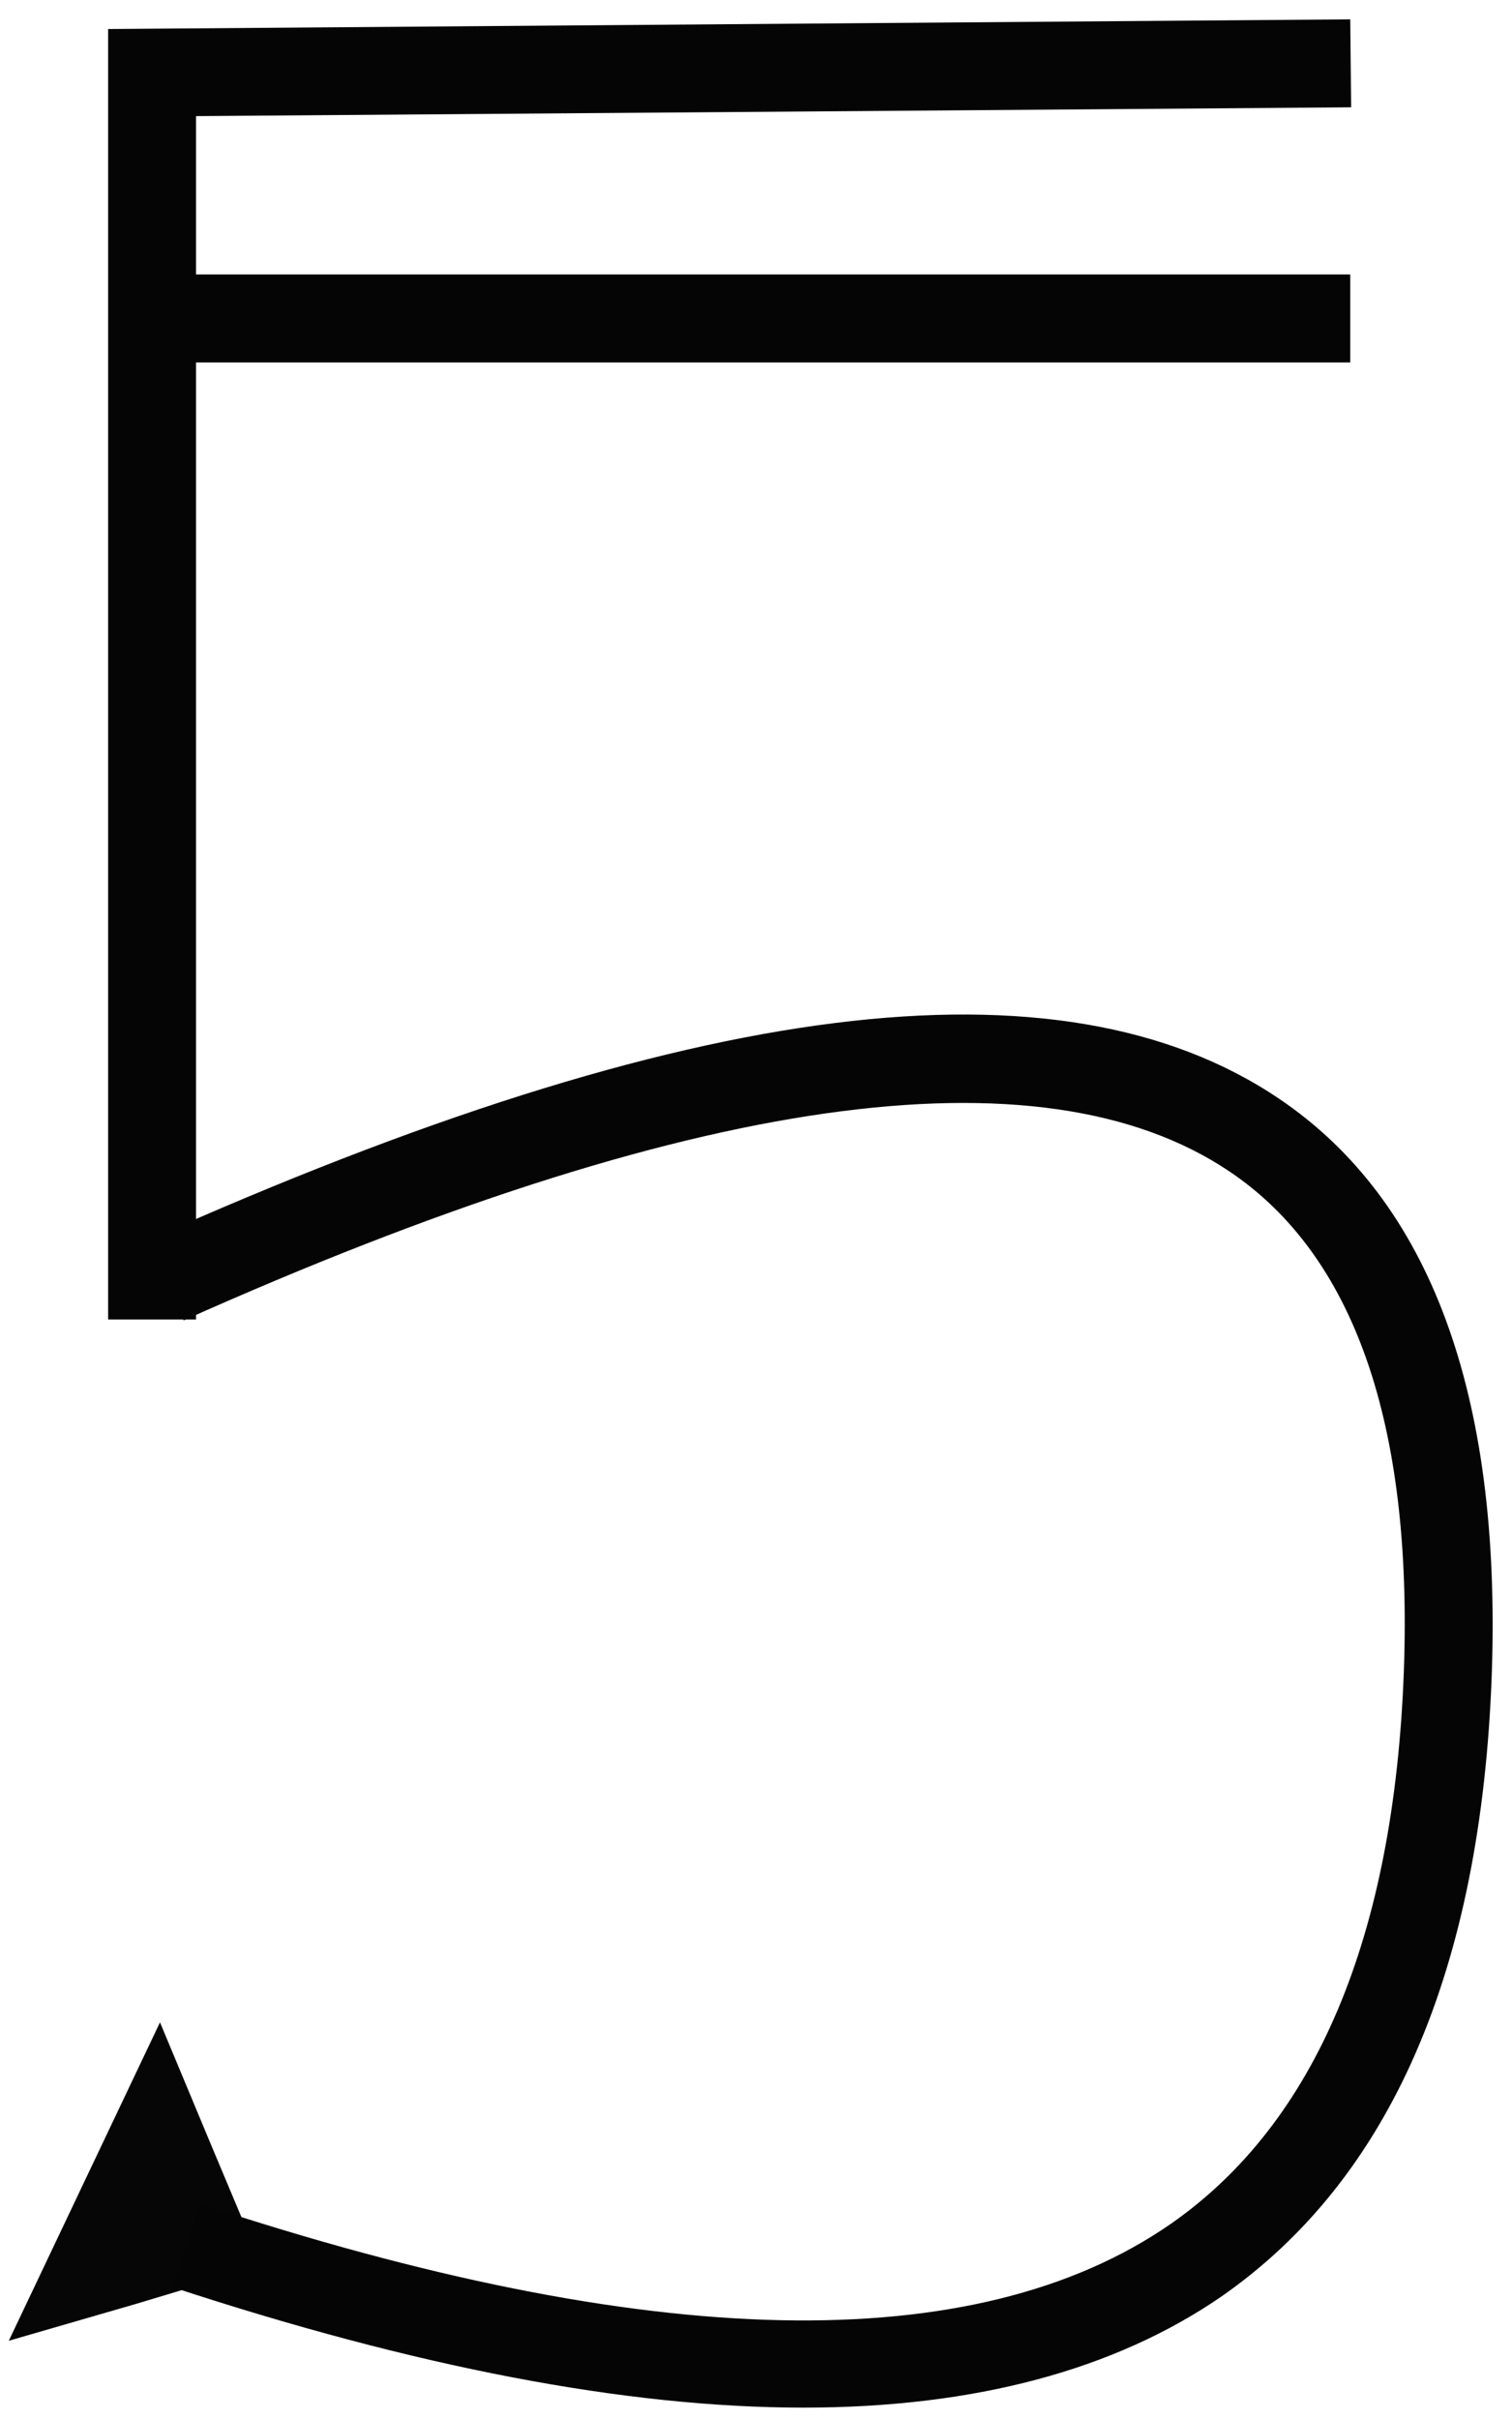 <?xml version="1.0" encoding="utf-8"?>
<!-- Generator: Adobe Illustrator 23.0.1, SVG Export Plug-In . SVG Version: 6.00 Build 0)  -->
<svg version="1.1" id="Layer_1" xmlns="http://www.w3.org/2000/svg" xmlns:xlink="http://www.w3.org/1999/xlink" x="0px" y="0px"
	 viewBox="0 0 172 275" style="enable-background:new 0 0 172 275;" xml:space="preserve">
<style type="text/css">
	.st0{fill:#060606;}
	.st1{opacity:0;}
	.st2{fill:#050505;}
</style>
<g>
	<g>
		<g>
			<g>
				<g>
					<path id="a4TDDyuHc" d="M0,0"/>
				</g>
			</g>
		</g>
		<g>
			<g>
				<g>
					<path id="a50xHcnliP" d="M0,0"/>
				</g>
			</g>
		</g>
		<g>
			<g>
				<path id="a30o0tQxiI" class="st0" d="M1663.4,590.2L1652,600l0.3-20l0.3-20l11.1,10.2l11.1,10.2L1663.4,590.2z"/>
			</g>
		</g>
		<g>
			<g>
				<path id="b2QQBmG7pw" class="st0" d="M15.5,261.9L1,266.1l8.6-18.1l8.6-18.1l5.8,13.9l5.8,13.8L15.5,261.9z"/>
			</g>
		</g>
		<g>
			<g>
				<g>
					<g id="dGclmYQr2">
						<g class="st1">
							<path d="M18.9,145.4c99.8-44.7,148.5-29.8,145.9,44.5c-2.6,74.4-50.4,96.1-143.5,65.3"/>
						</g>
						<g>
							<path class="st2" d="M91.4,273.7c-20.2,0-44.1-4.6-71.8-13.7l3.1-9.5c51.1,16.9,88.3,17.7,110.5,2.3
								c16.5-11.5,25.4-32.7,26.5-62.9c1-28.1-5.7-47.2-19.8-56.7c-21.5-14.5-61.5-8.8-119,16.9l-4.1-9.1
								c61.7-27.6,103.8-32.9,128.7-16.1c17.2,11.6,25.3,33.6,24.2,65.4c-1.2,33.6-11.5,57.4-30.8,70.8
								C126.8,269.4,110.9,273.7,91.4,273.7z"/>
						</g>
					</g>
				</g>
			</g>
		</g>
		<g>
			<g>
				<g>
					<g id="fnnmLbUlf">
						<g class="st1">
							<polyline points="17.3,150 17.3,8.2 153.6,7.2 							"/>
						</g>
						<g>
							<polygon class="st2" points="22.3,150 12.3,150 12.3,3.3 153.6,2.2 153.7,12.2 22.3,13.2 							"/>
						</g>
					</g>
				</g>
			</g>
		</g>
		<g>
			<g>
				<g>
					<g id="c2ueaP7cCc">
						<g class="st1">
							<line x1="153.6" y1="36.2" x2="20.3" y2="36.2"/>
						</g>
						<g>
							<rect x="20.3" y="31.2" class="st2" width="133.3" height="10"/>
						</g>
					</g>
				</g>
			</g>
		</g>
	</g>
</g>
</svg>
